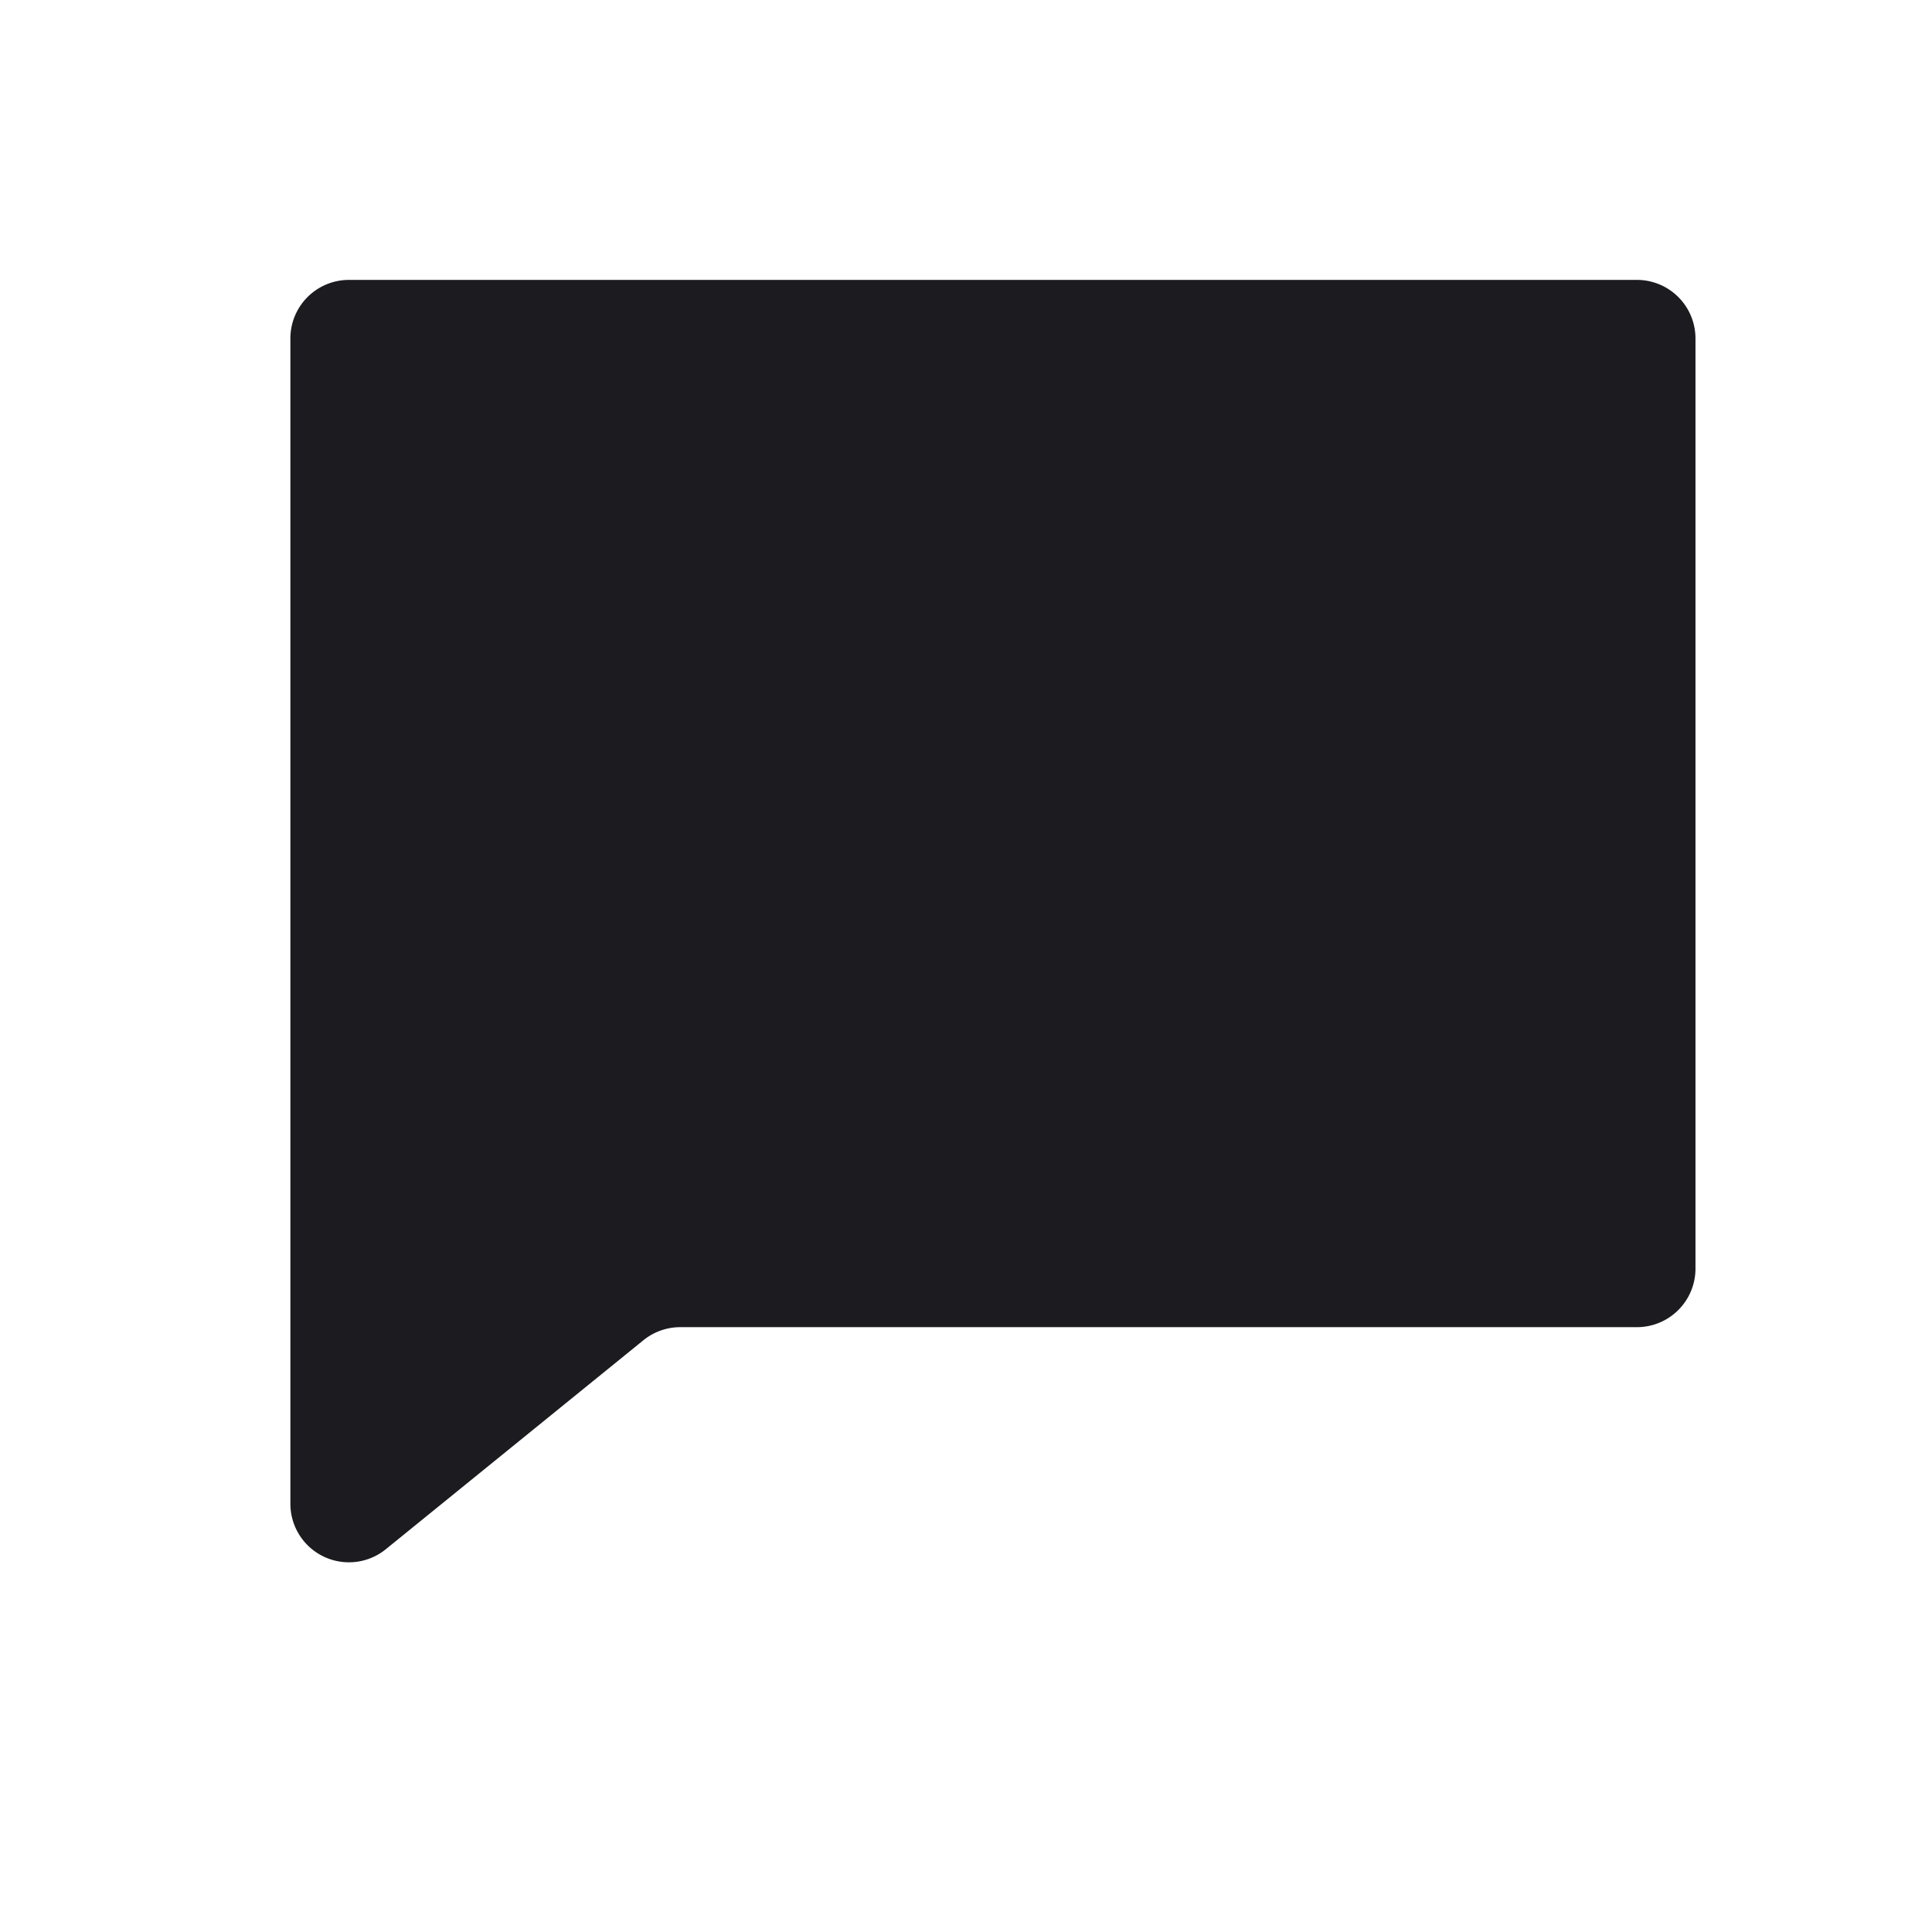 <svg xmlns="http://www.w3.org/2000/svg" width="33" height="33" fill="none"><path fill="#1C1B1F" d="M27.96 4.781h-22a1 1 0 0 0-1 1v19.904a1 1 0 0 0 1.63.777l4.399-3.569a1 1 0 0 1 .63-.224H27.96a1 1 0 0 0 1-1V5.781a1 1 0 0 0-1-1Z"/></svg>